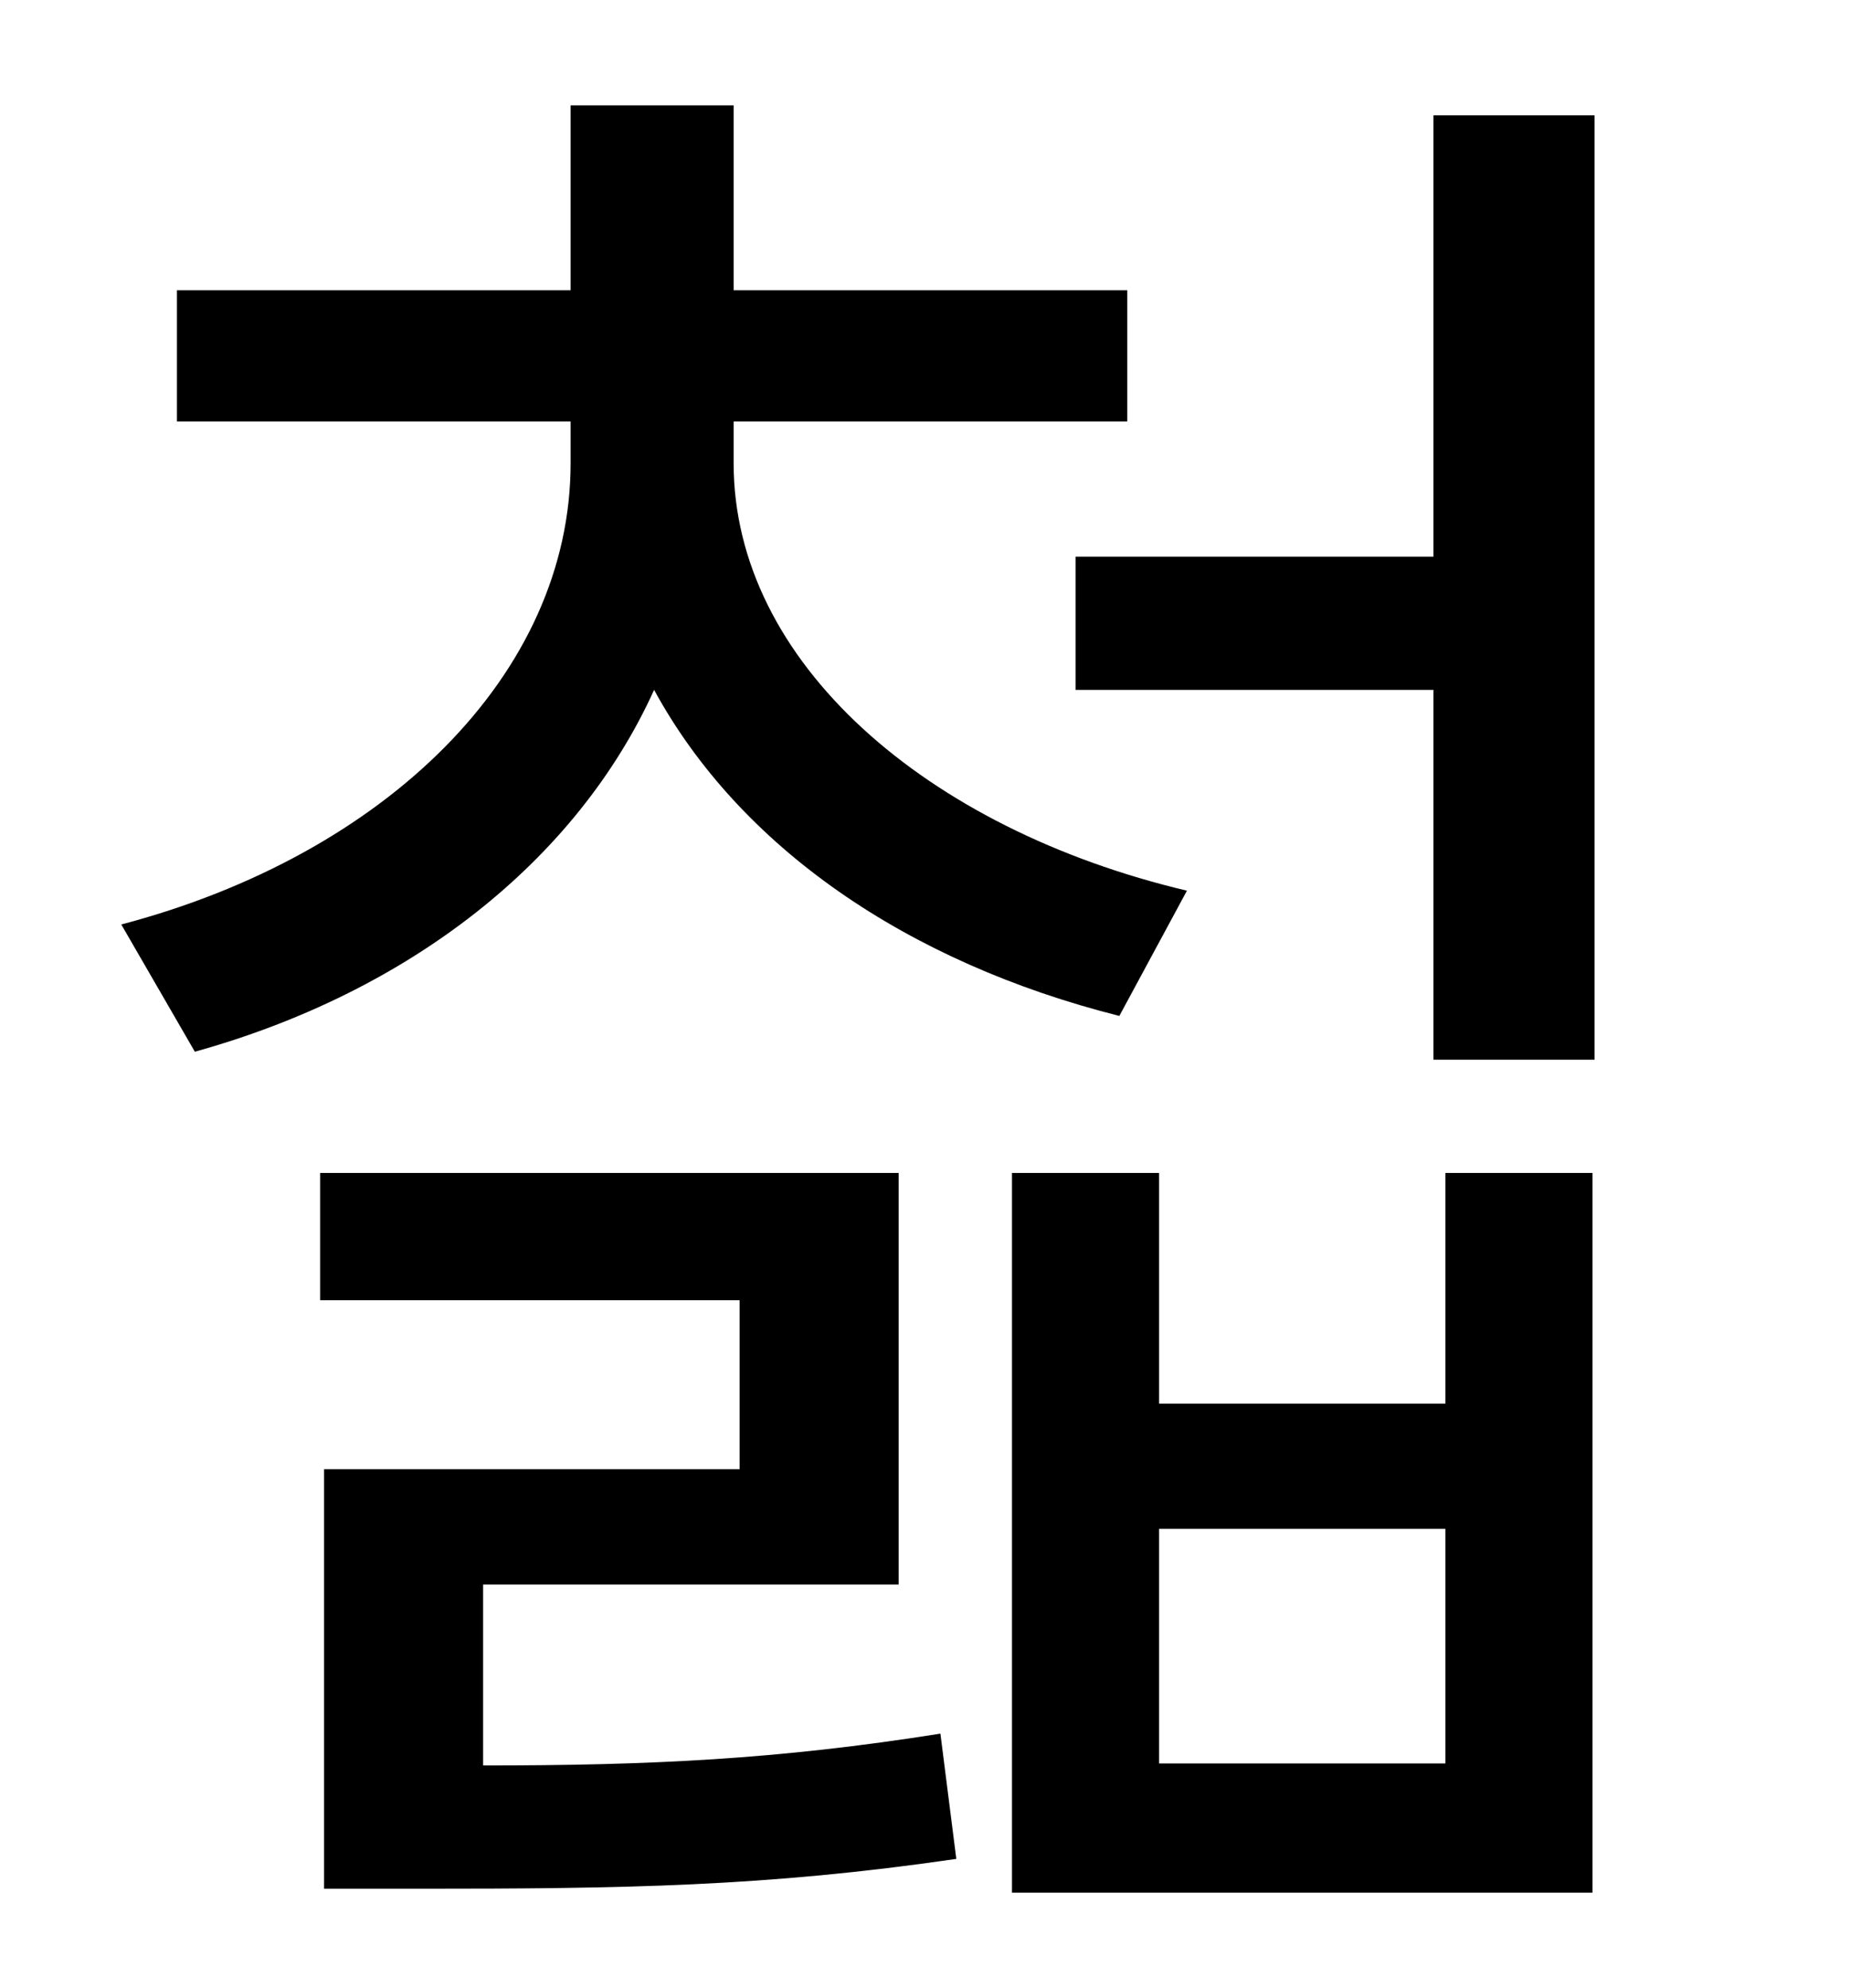 <?xml version="1.0" standalone="no"?>
<!DOCTYPE svg PUBLIC "-//W3C//DTD SVG 1.1//EN" "http://www.w3.org/Graphics/SVG/1.1/DTD/svg11.dtd" >
<svg xmlns="http://www.w3.org/2000/svg" xmlns:xlink="http://www.w3.org/1999/xlink" version="1.1" viewBox="-10 0 930 1000">
   <path fill="currentColor"
d="M587 448l-34 63c-107 -27 -191 -85 -234 -164c-39 86 -123 152 -231 182l-37 -64c133 -35 226 -126 226 -232v-21h-198v-66h198v-93h82v93h198v66h-198v21c0 100 97 184 228 215zM233 797v91c84 0 148 -3 230 -16l8 63c-96 14 -167 15 -270 15h-48v-211h209v-85h-211v-64
h291v207h-209zM717 887v-118h-144v118h144zM717 706v-116h74v362h-292v-362h74v116h144zM711 58h81v475h-81v-186h-180v-67h180v-222z" />
</svg>
